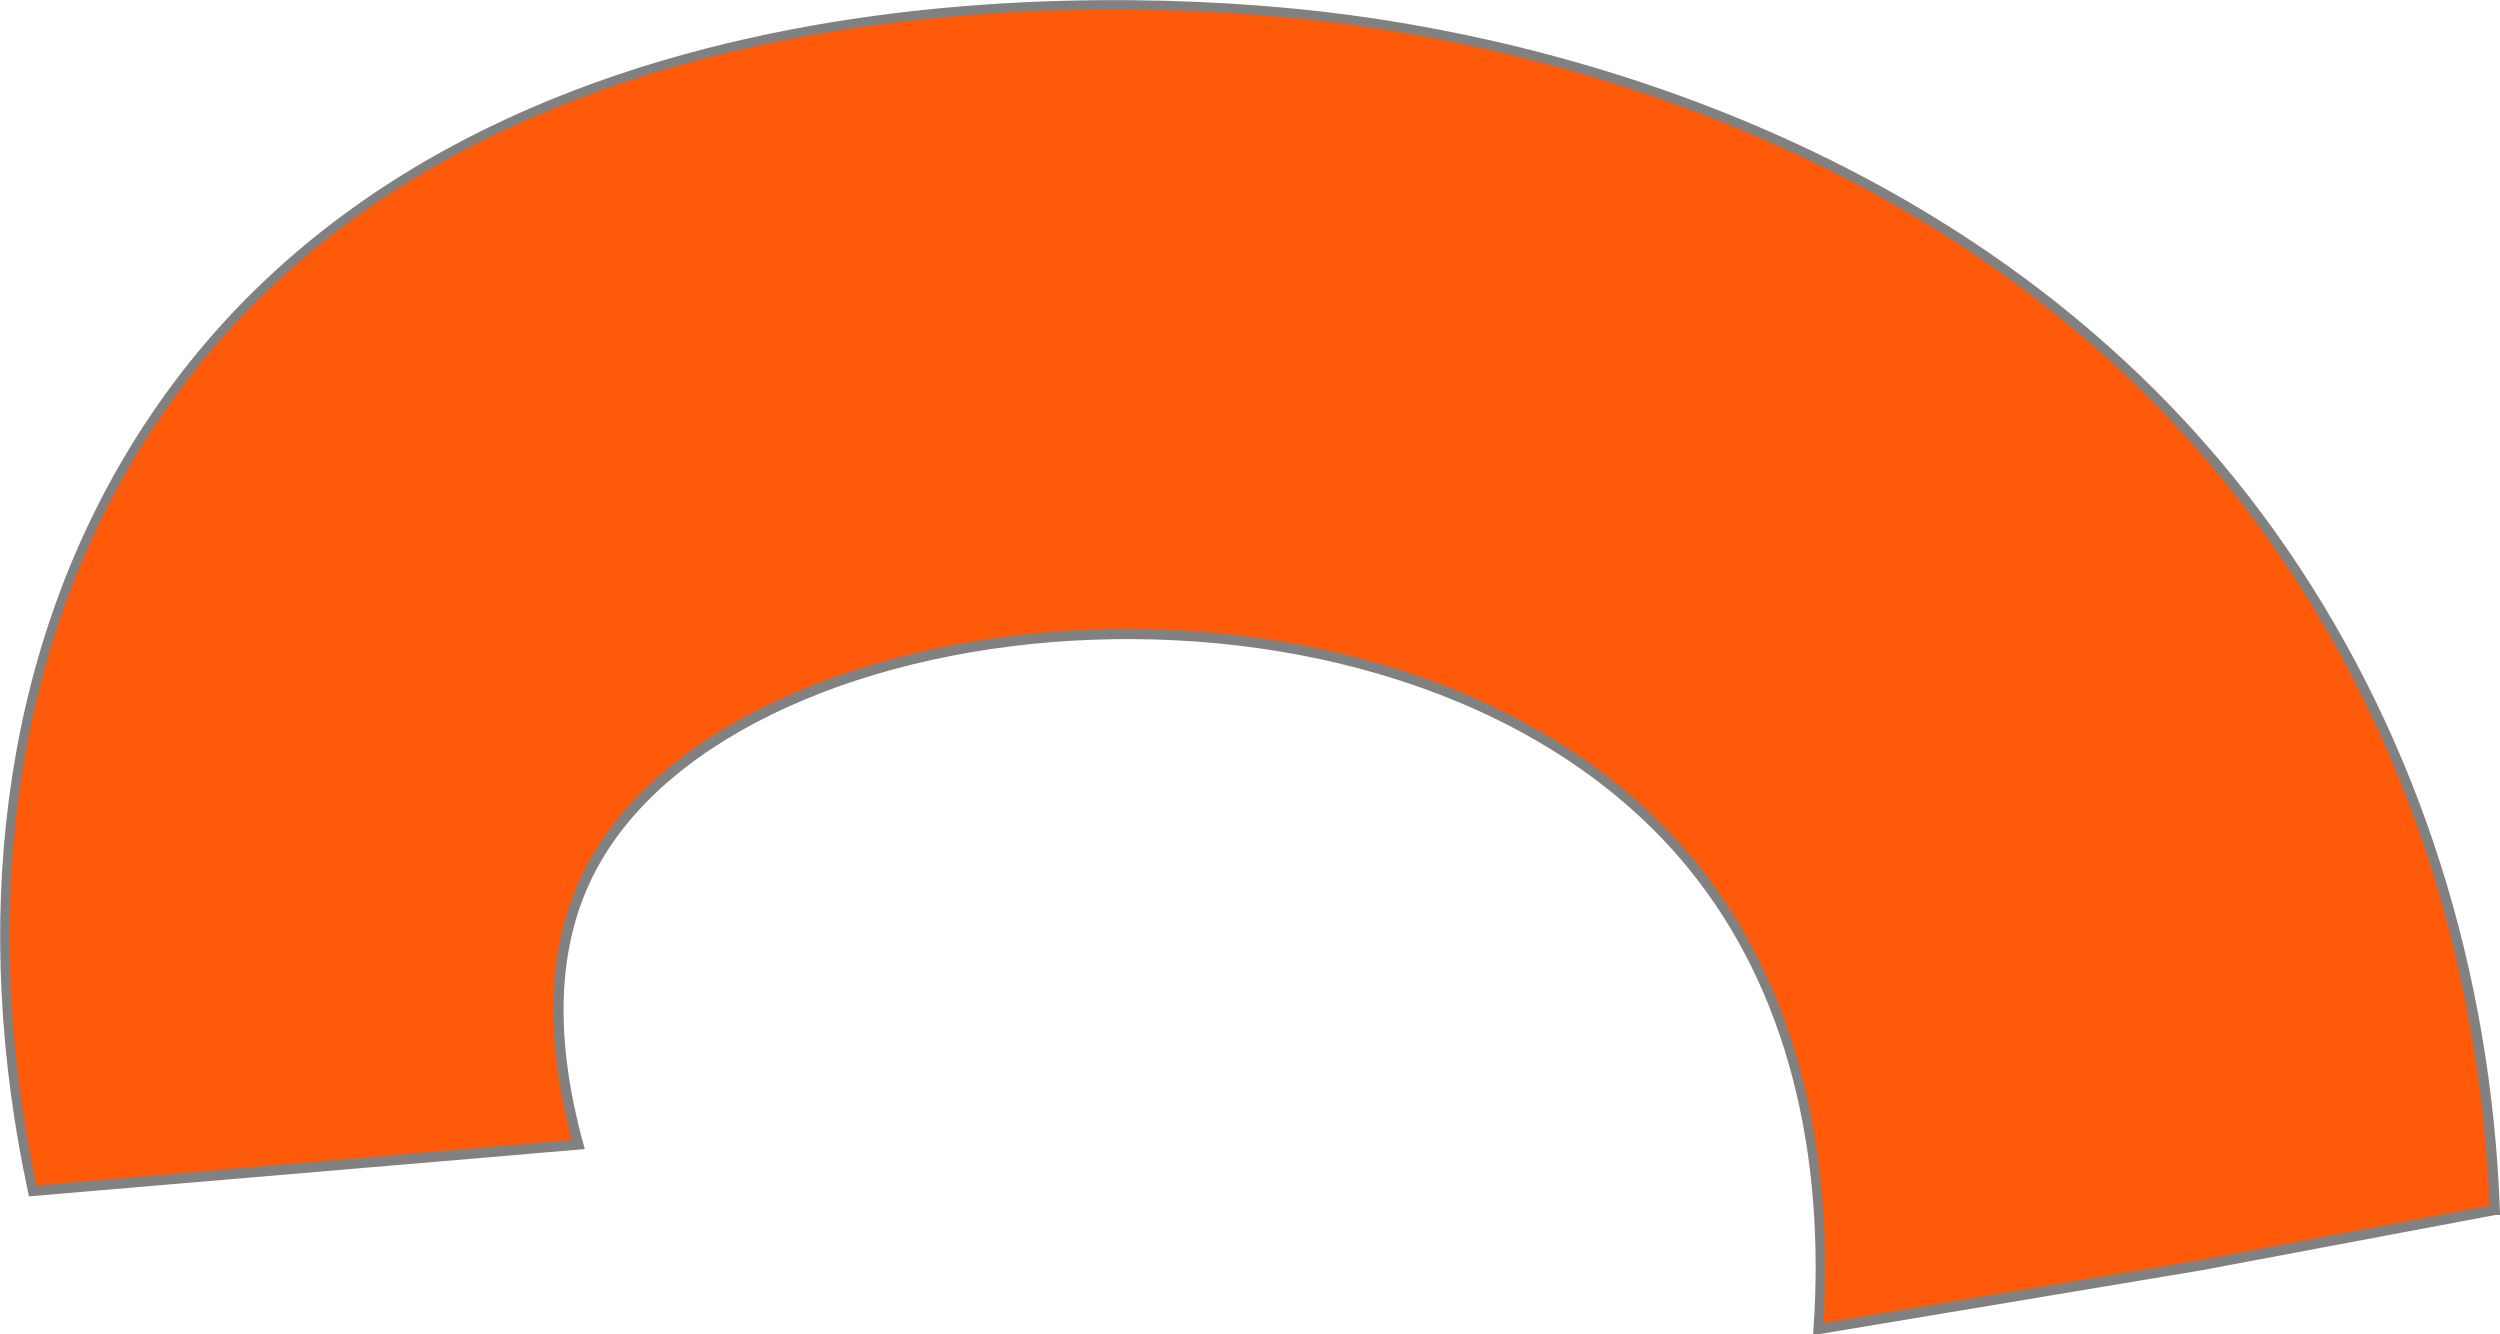 <svg xmlns="http://www.w3.org/2000/svg" width="223.88" height="119.474" viewBox="0 0 223.88 119.474"><defs><style>.cls-1{fill:#ff5a09;stroke:#818181;stroke-width:.88px;fill-rule:evenodd}</style></defs><path id="Kształt_1" data-name="Kształt 1" class="cls-1" d="M710.49 370.926l-26.407 4.967L649.9 381.6c1.077-15.682-2.253-30.592-11.448-41.737-24.792-30.052-85.283-24.665-98.471.534-3.452 6.6-3.8 14.835-1.116 24.673L490 369.227c-5.034-23.511-2.714-47.635 9.648-67.289C526.865 258.666 587.8 262 605.485 264.043c24.855 2.876 63 14.384 85.989 47.862 11.874 17.295 18.226 37.656 19.016 59.021z" transform="translate(-487.06 -262.56)"/></svg>